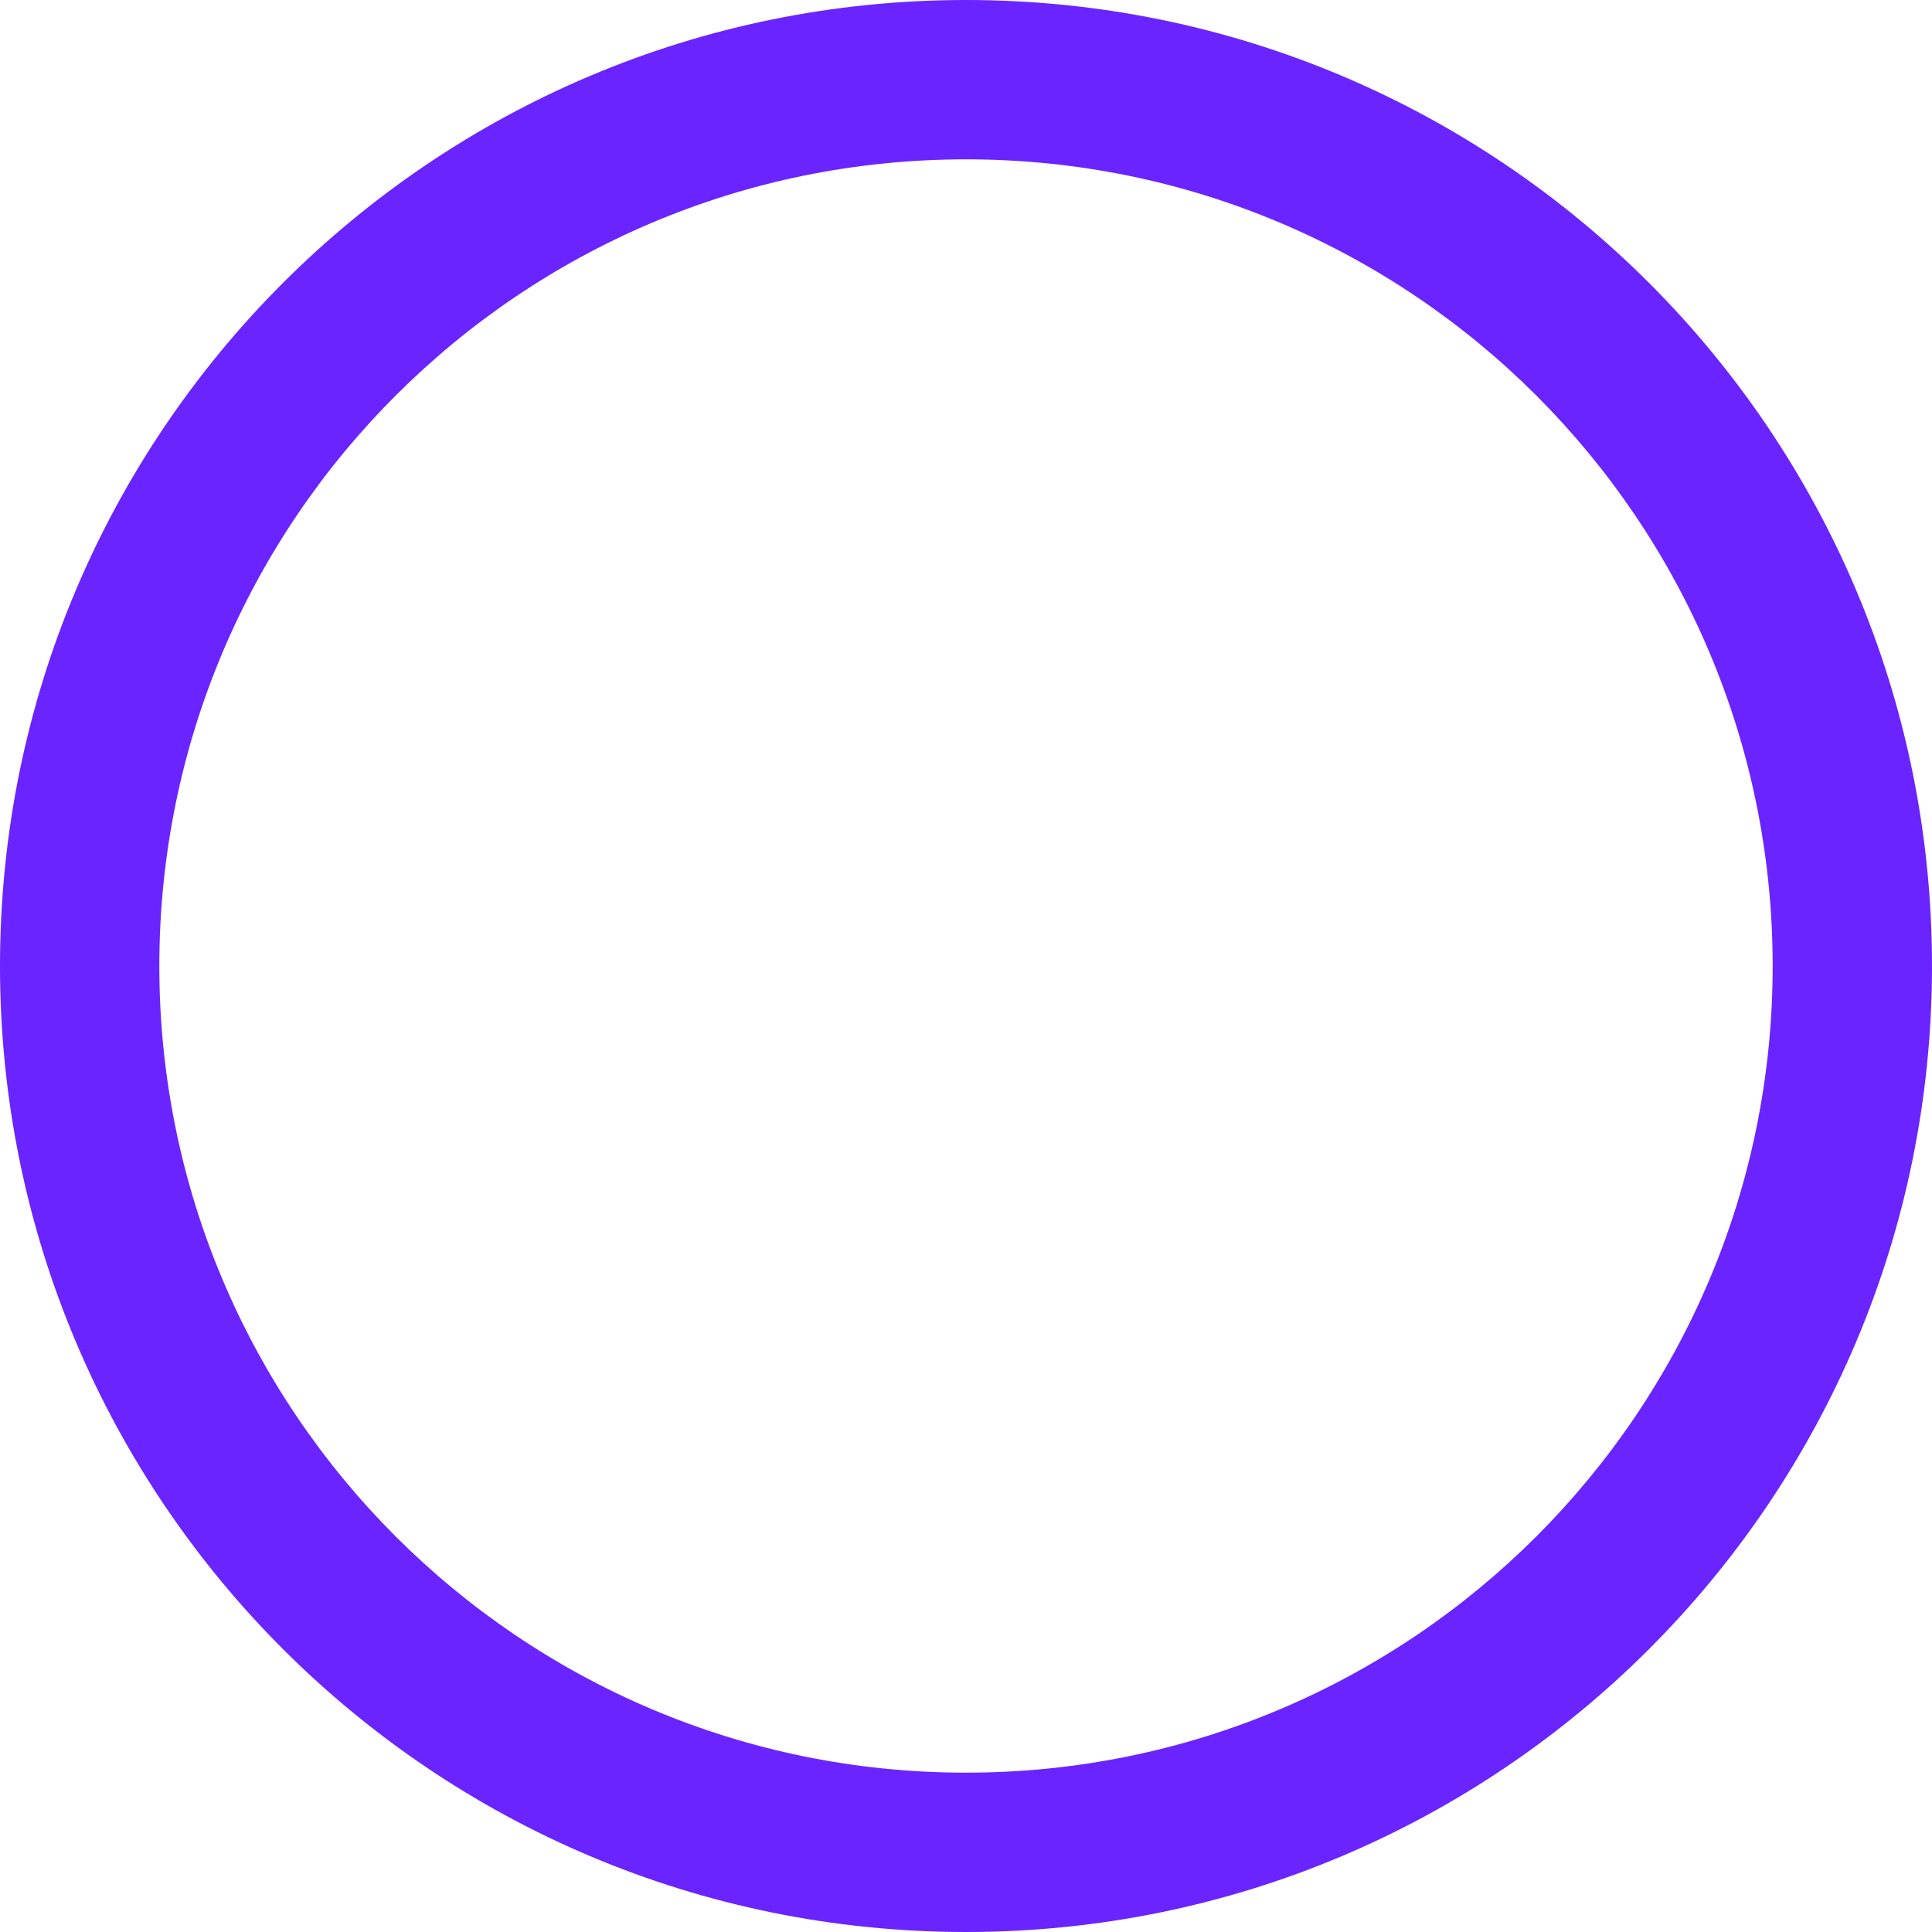 <svg width="492.23" height="492.23" xmlns="http://www.w3.org/2000/svg">

 <title>decorative-blue-circle</title>
 <g>
  <title>background</title>
  <rect fill="none" id="canvas_background" height="402" width="582" y="-1" x="-1"/>
 </g>
 <g>
  <title>Layer 1</title>
  <path fill="#6a24ff" id="svg_1" d="m246.115,0c-135.926,0 -246.115,110.189 -246.115,246.115s110.189,246.115 246.115,246.115s246.115,-110.189 246.115,-246.115s-110.189,-246.115 -246.115,-246.115zm0,451.636c-113.506,0 -205.521,-92.015 -205.521,-205.521s92.015,-205.521 205.521,-205.521s205.521,92.015 205.521,205.521s-92.015,205.521 -205.521,205.521z" class="cls-1"/>
 </g>
</svg>
